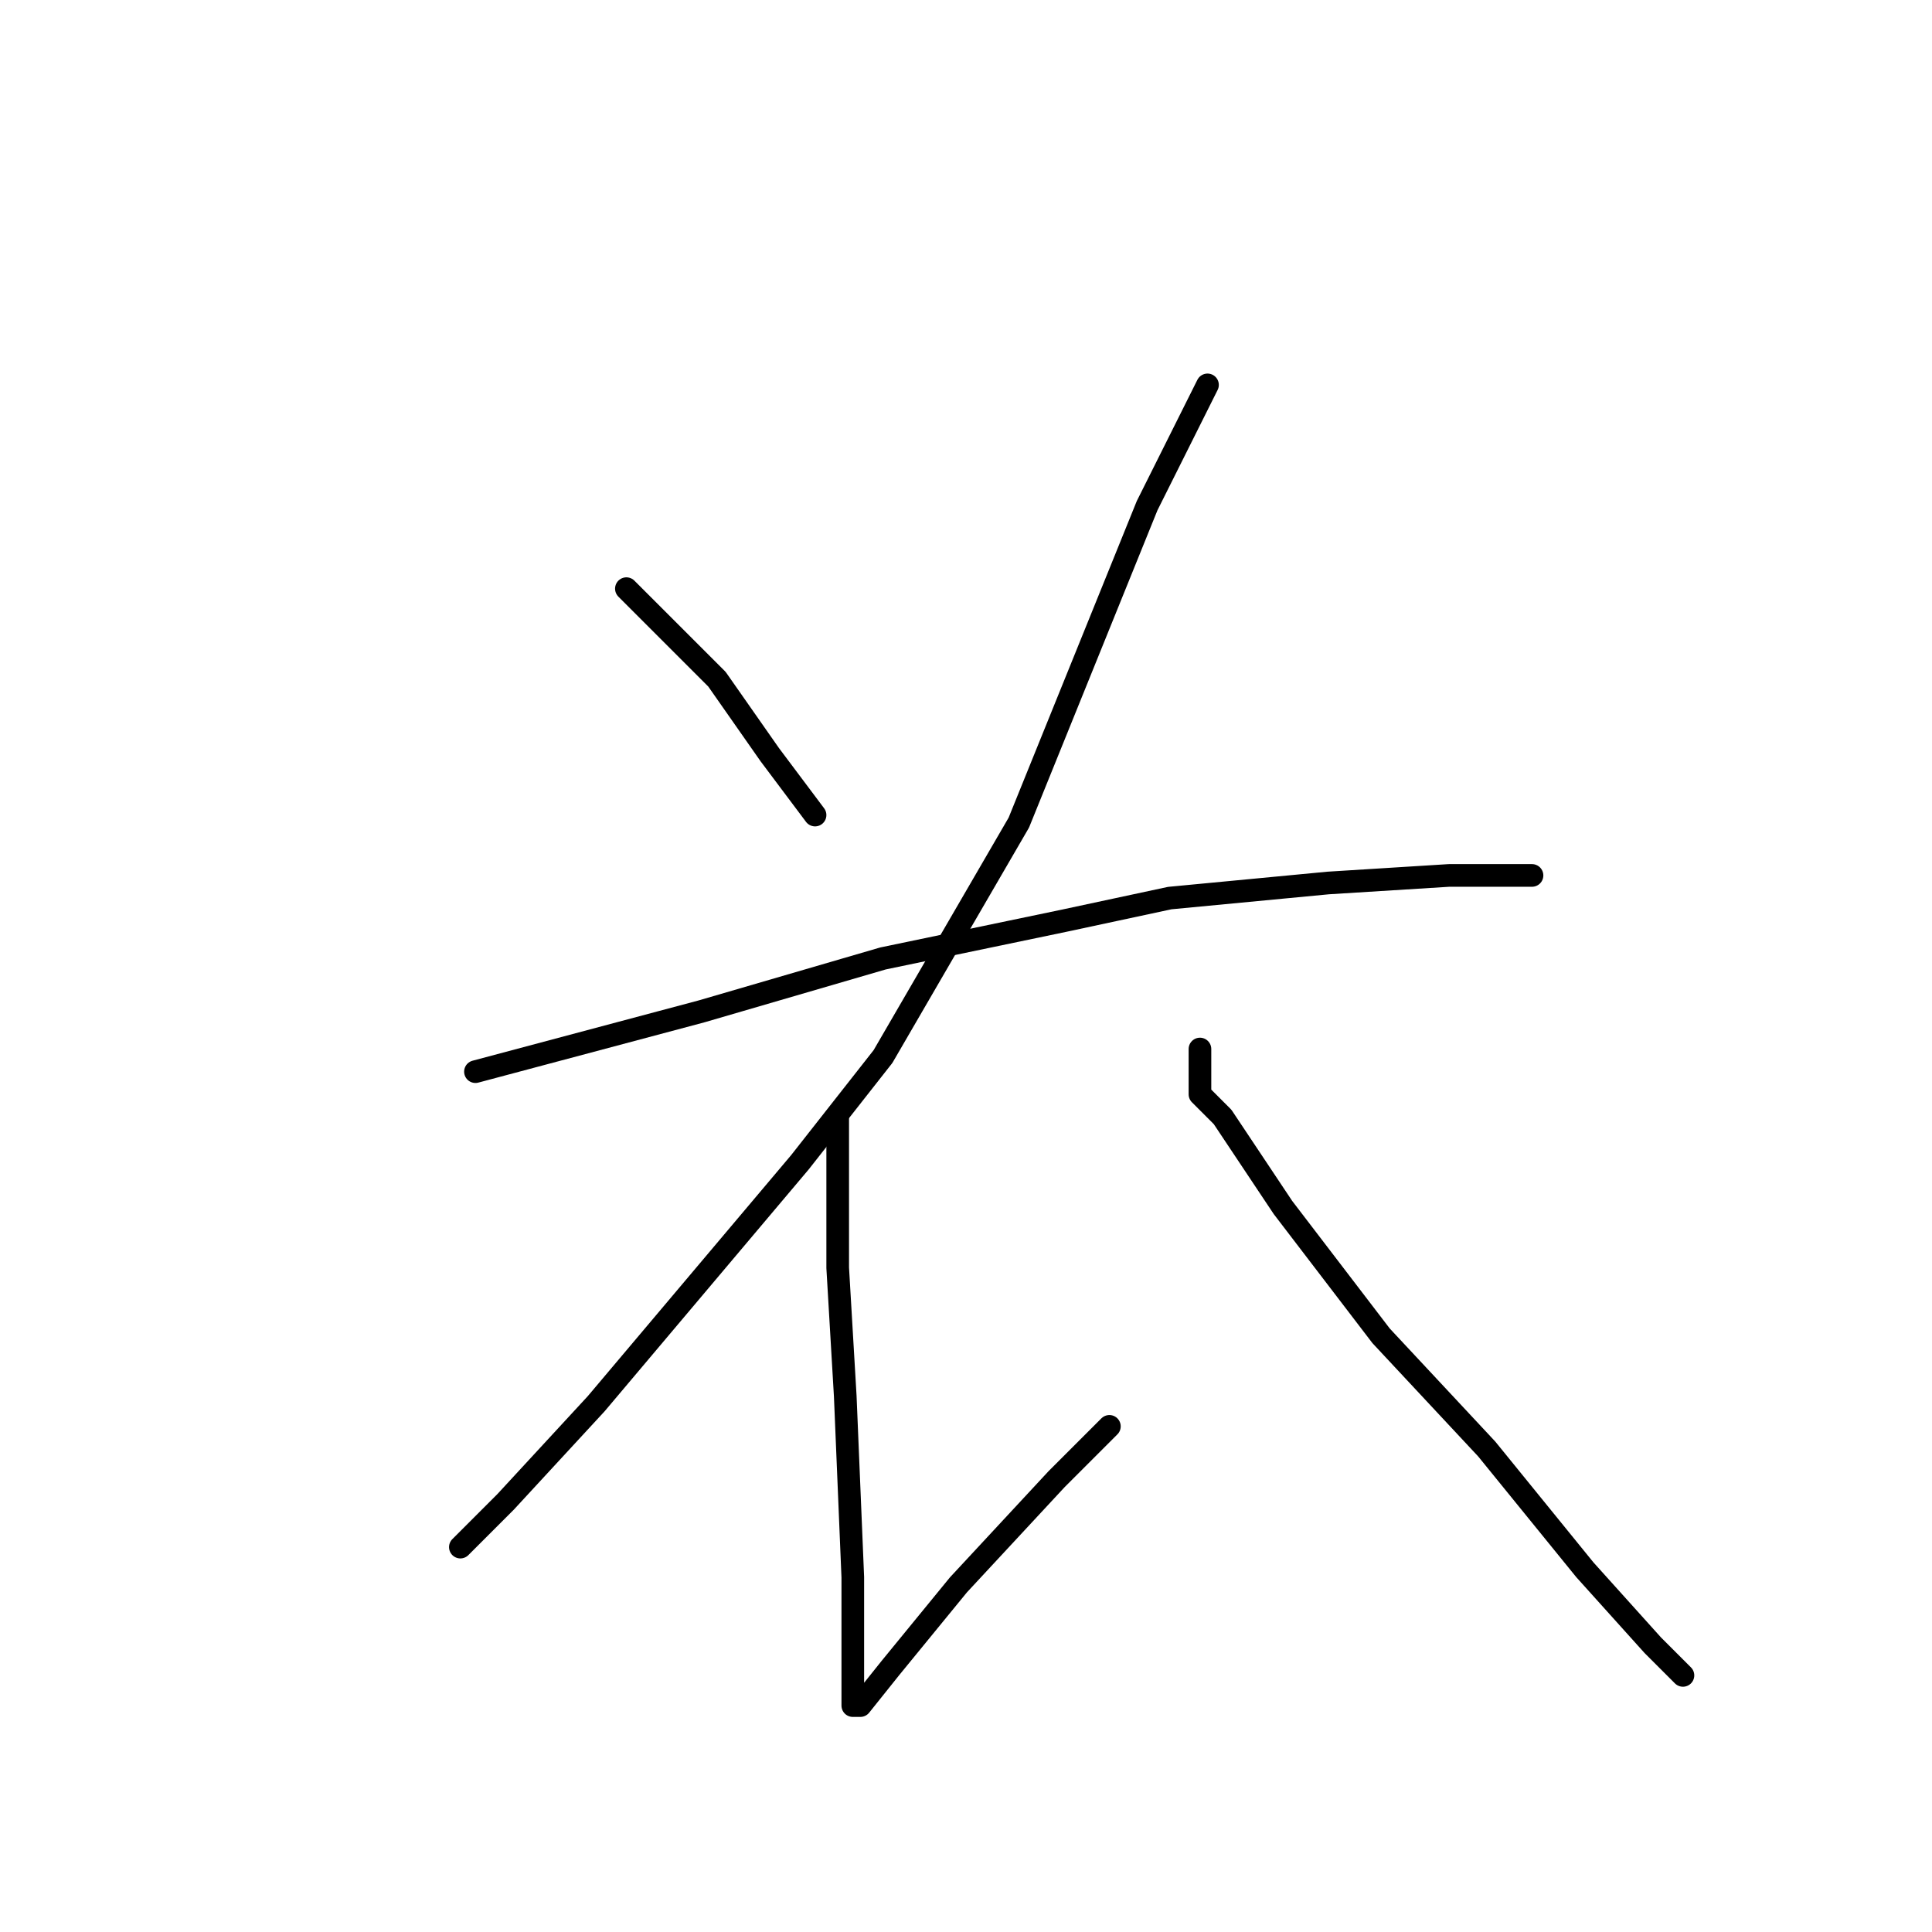 <?xml version="1.0" standalone="no"?>
    <svg width="256" height="256" xmlns="http://www.w3.org/2000/svg" version="1.1">
    <polyline stroke="black" stroke-width="3" stroke-linecap="round" fill="transparent" stroke-linejoin="round" points="83 78 89 84 95 90 102 100 108 108 108 108 " />
        <polyline stroke="black" stroke-width="3" stroke-linecap="round" fill="transparent" stroke-linejoin="round" points="160 51 156 59 152 67 135 109 117 140 106 154 79 186 67 199 61 205 61 205 " />
        <polyline stroke="black" stroke-width="3" stroke-linecap="round" fill="transparent" stroke-linejoin="round" points="63 142 78 138 93 134 117 127 141 122 155 119 176 117 192 116 202 116 203 116 203 116 " />
        <polyline stroke="black" stroke-width="3" stroke-linecap="round" fill="transparent" stroke-linejoin="round" points="111 148 111 158 111 168 112 185 113 209 113 216 113 223 113 226 114 226 118 221 127 210 140 196 147 189 147 189 " />
        <polyline stroke="black" stroke-width="3" stroke-linecap="round" fill="transparent" stroke-linejoin="round" points="159 139 159 142 159 145 162 148 170 160 183 177 197 192 210 208 219 218 223 222 223 222 " />
        </svg>